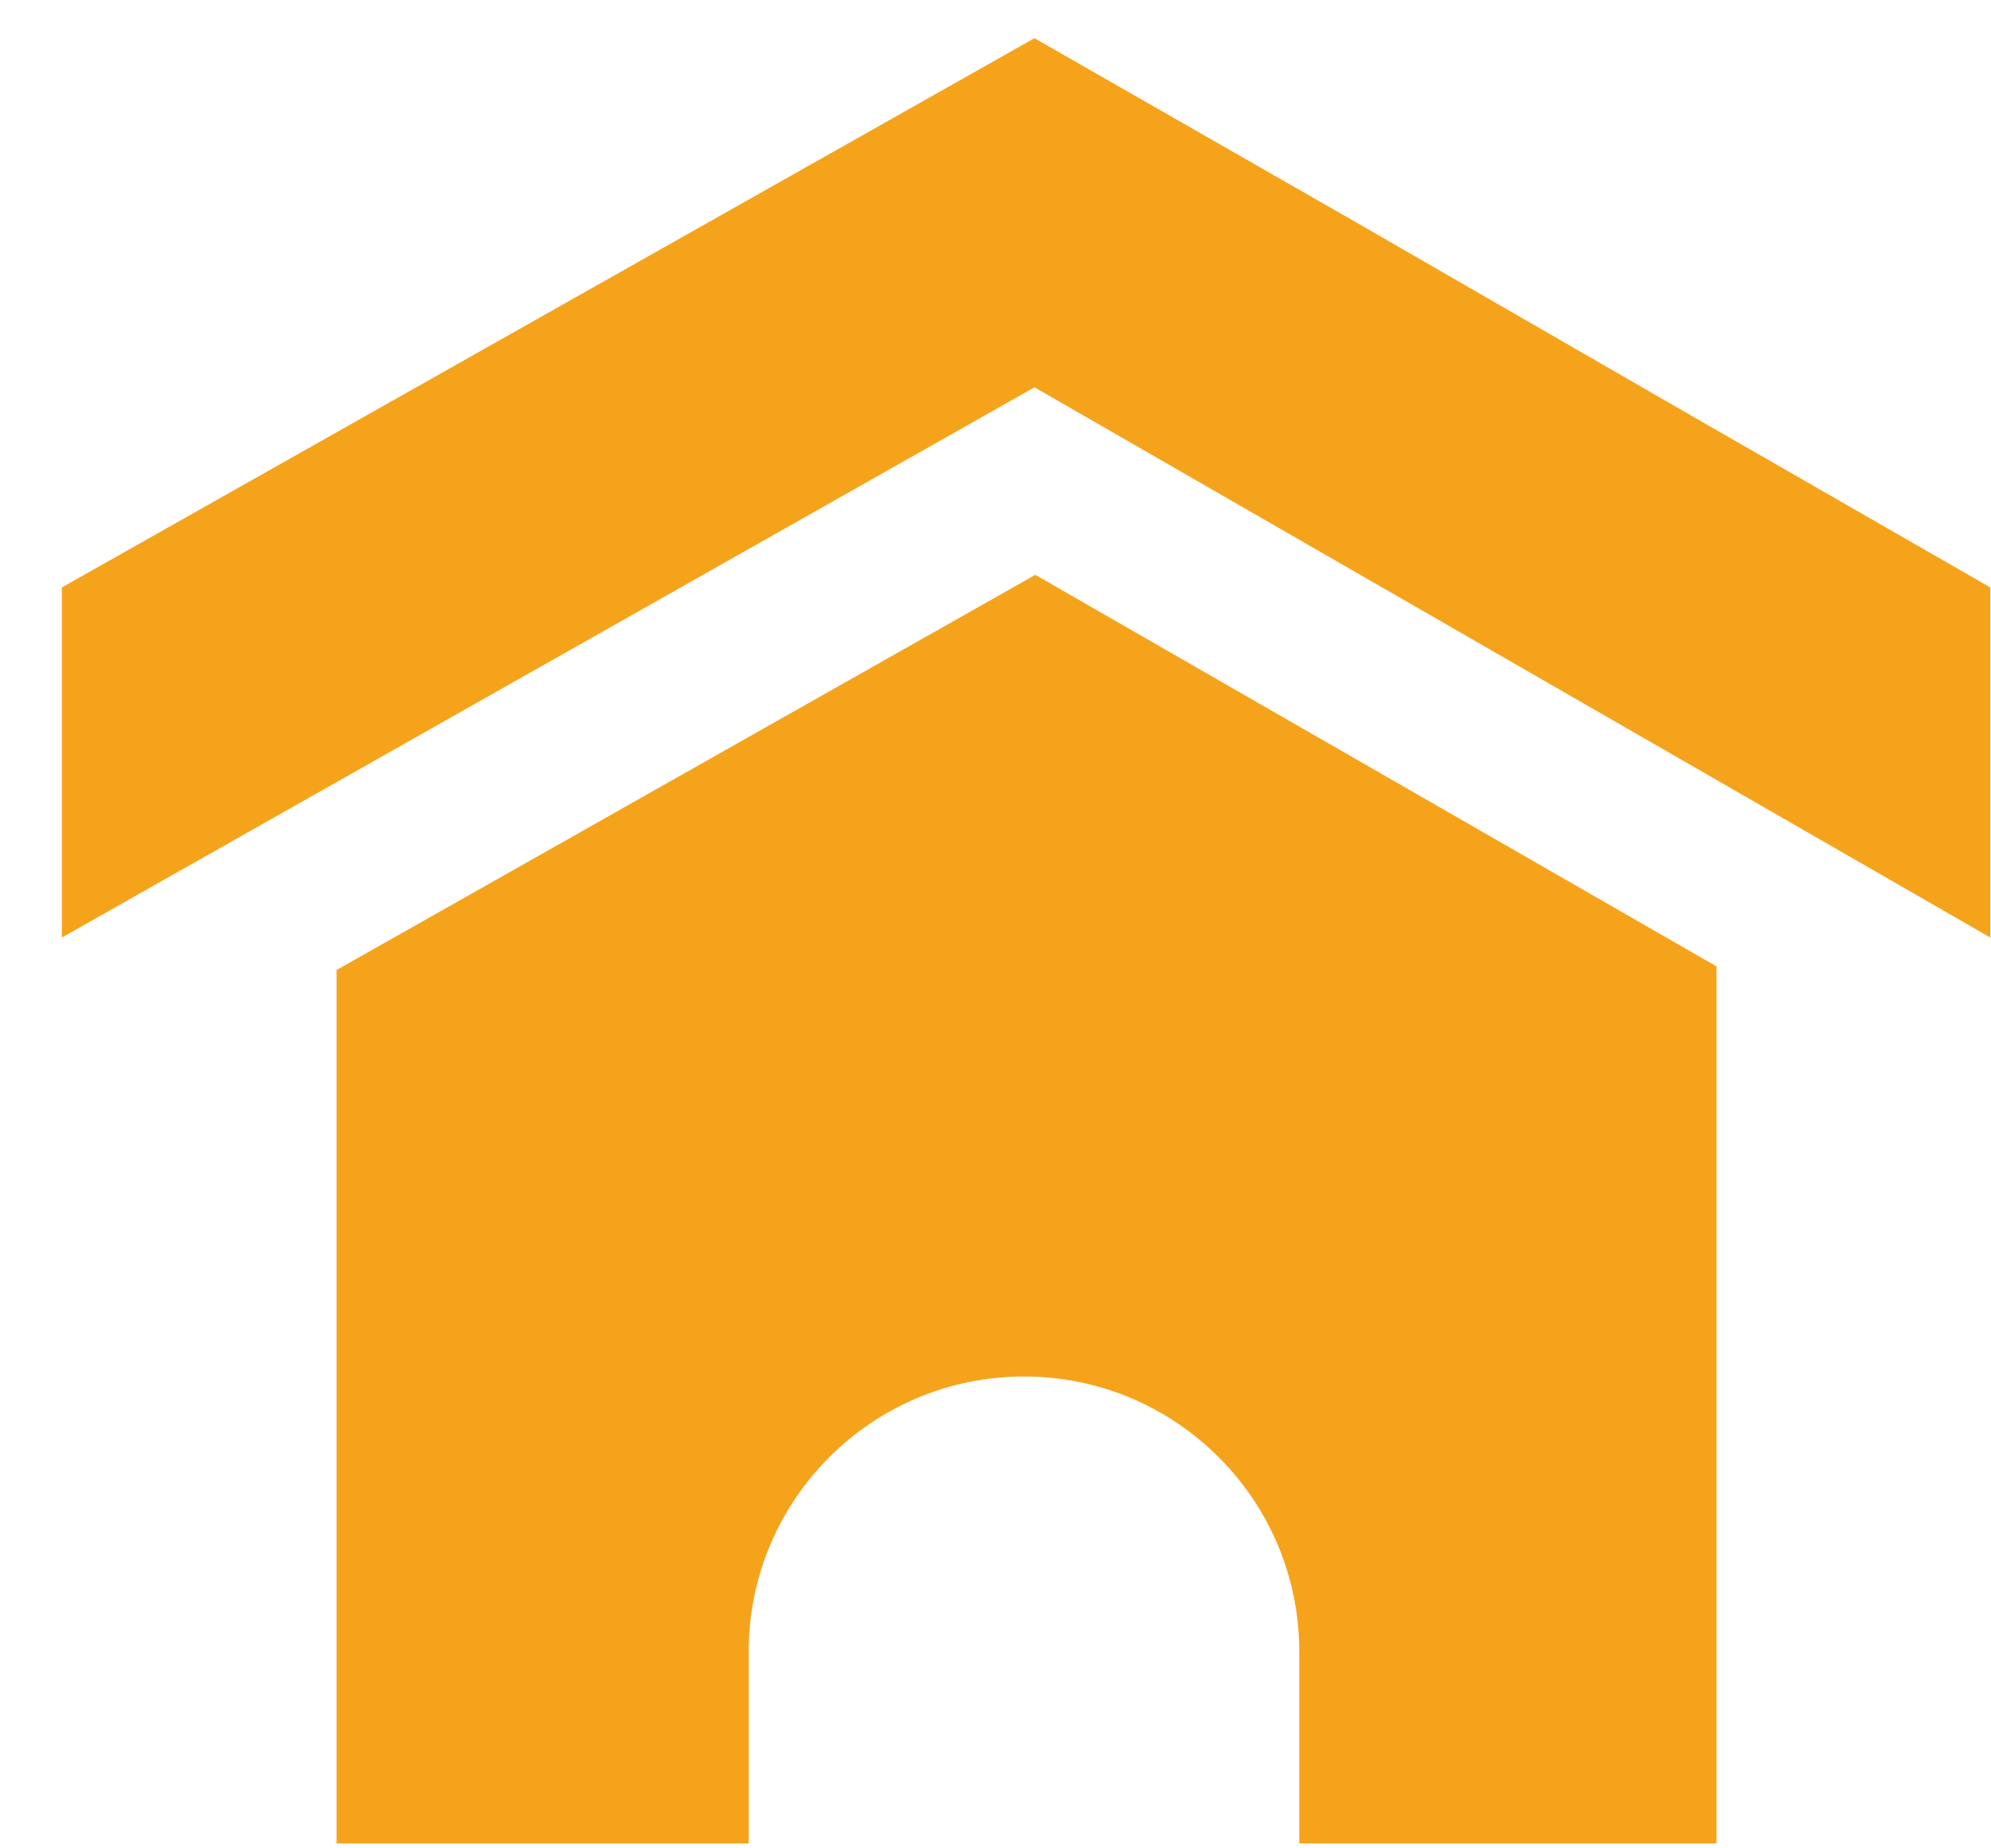 <svg width="28" height="26" viewBox="0 0 28 26" fill="none" xmlns="http://www.w3.org/2000/svg">
<path fill-rule="evenodd" clip-rule="evenodd" d="M27.99 13.188V8.263L23.647 5.767L19.029 3.103L14.548 0.537L0.87 8.263V13.188L14.548 5.448L27.99 13.188ZM10.529 23.234V25.931H4.733V13.645L14.56 8.086L24.14 13.594V25.931H18.272V23.234C18.272 21.097 16.538 19.363 14.401 19.363C12.263 19.363 10.529 21.097 10.529 23.234Z" fill="#F6A31C"/>
</svg>
